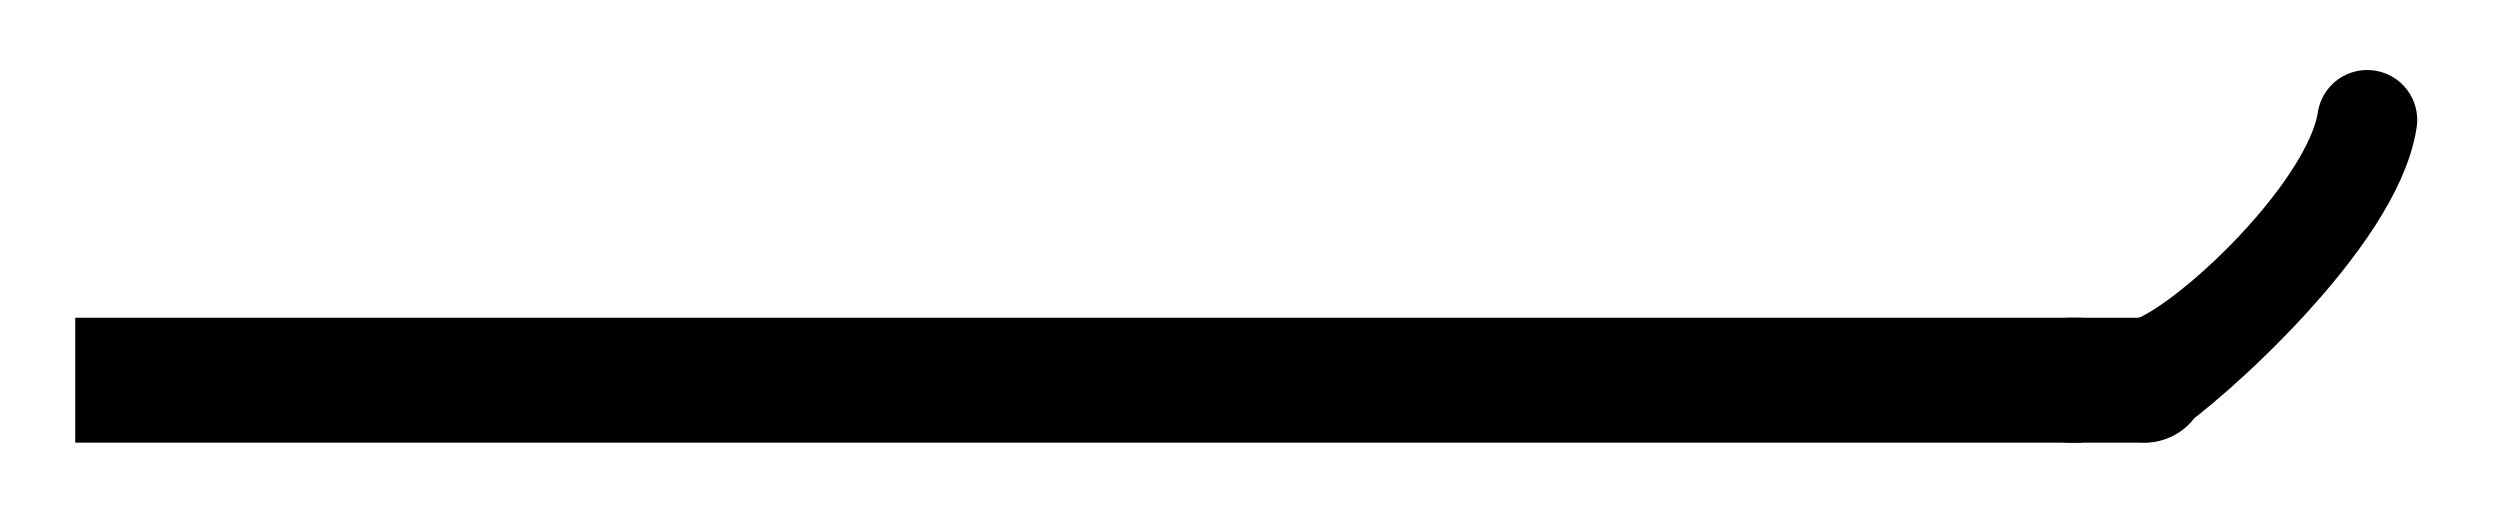 <svg xmlns="http://www.w3.org/2000/svg" width="31.905" height="6.77"><path fill="none" stroke="#000" stroke-miterlimit="10" stroke-width="1.594" d="M.96 4.852h25.614"/><path fill="none" stroke="#000" stroke-linecap="round" stroke-linejoin="round" stroke-miterlimit="10" stroke-width="1.275" d="M30.21 1.531c-.187 1.242-2.269 3.114-2.839 3.16m2.84-3.16c-.188 1.242-2.27 3.114-2.84 3.477"/><path fill="none" stroke="#000" stroke-linecap="round" stroke-linejoin="round" stroke-miterlimit="10" stroke-width="1.594" d="M26.418 4.852h.953"/></svg>